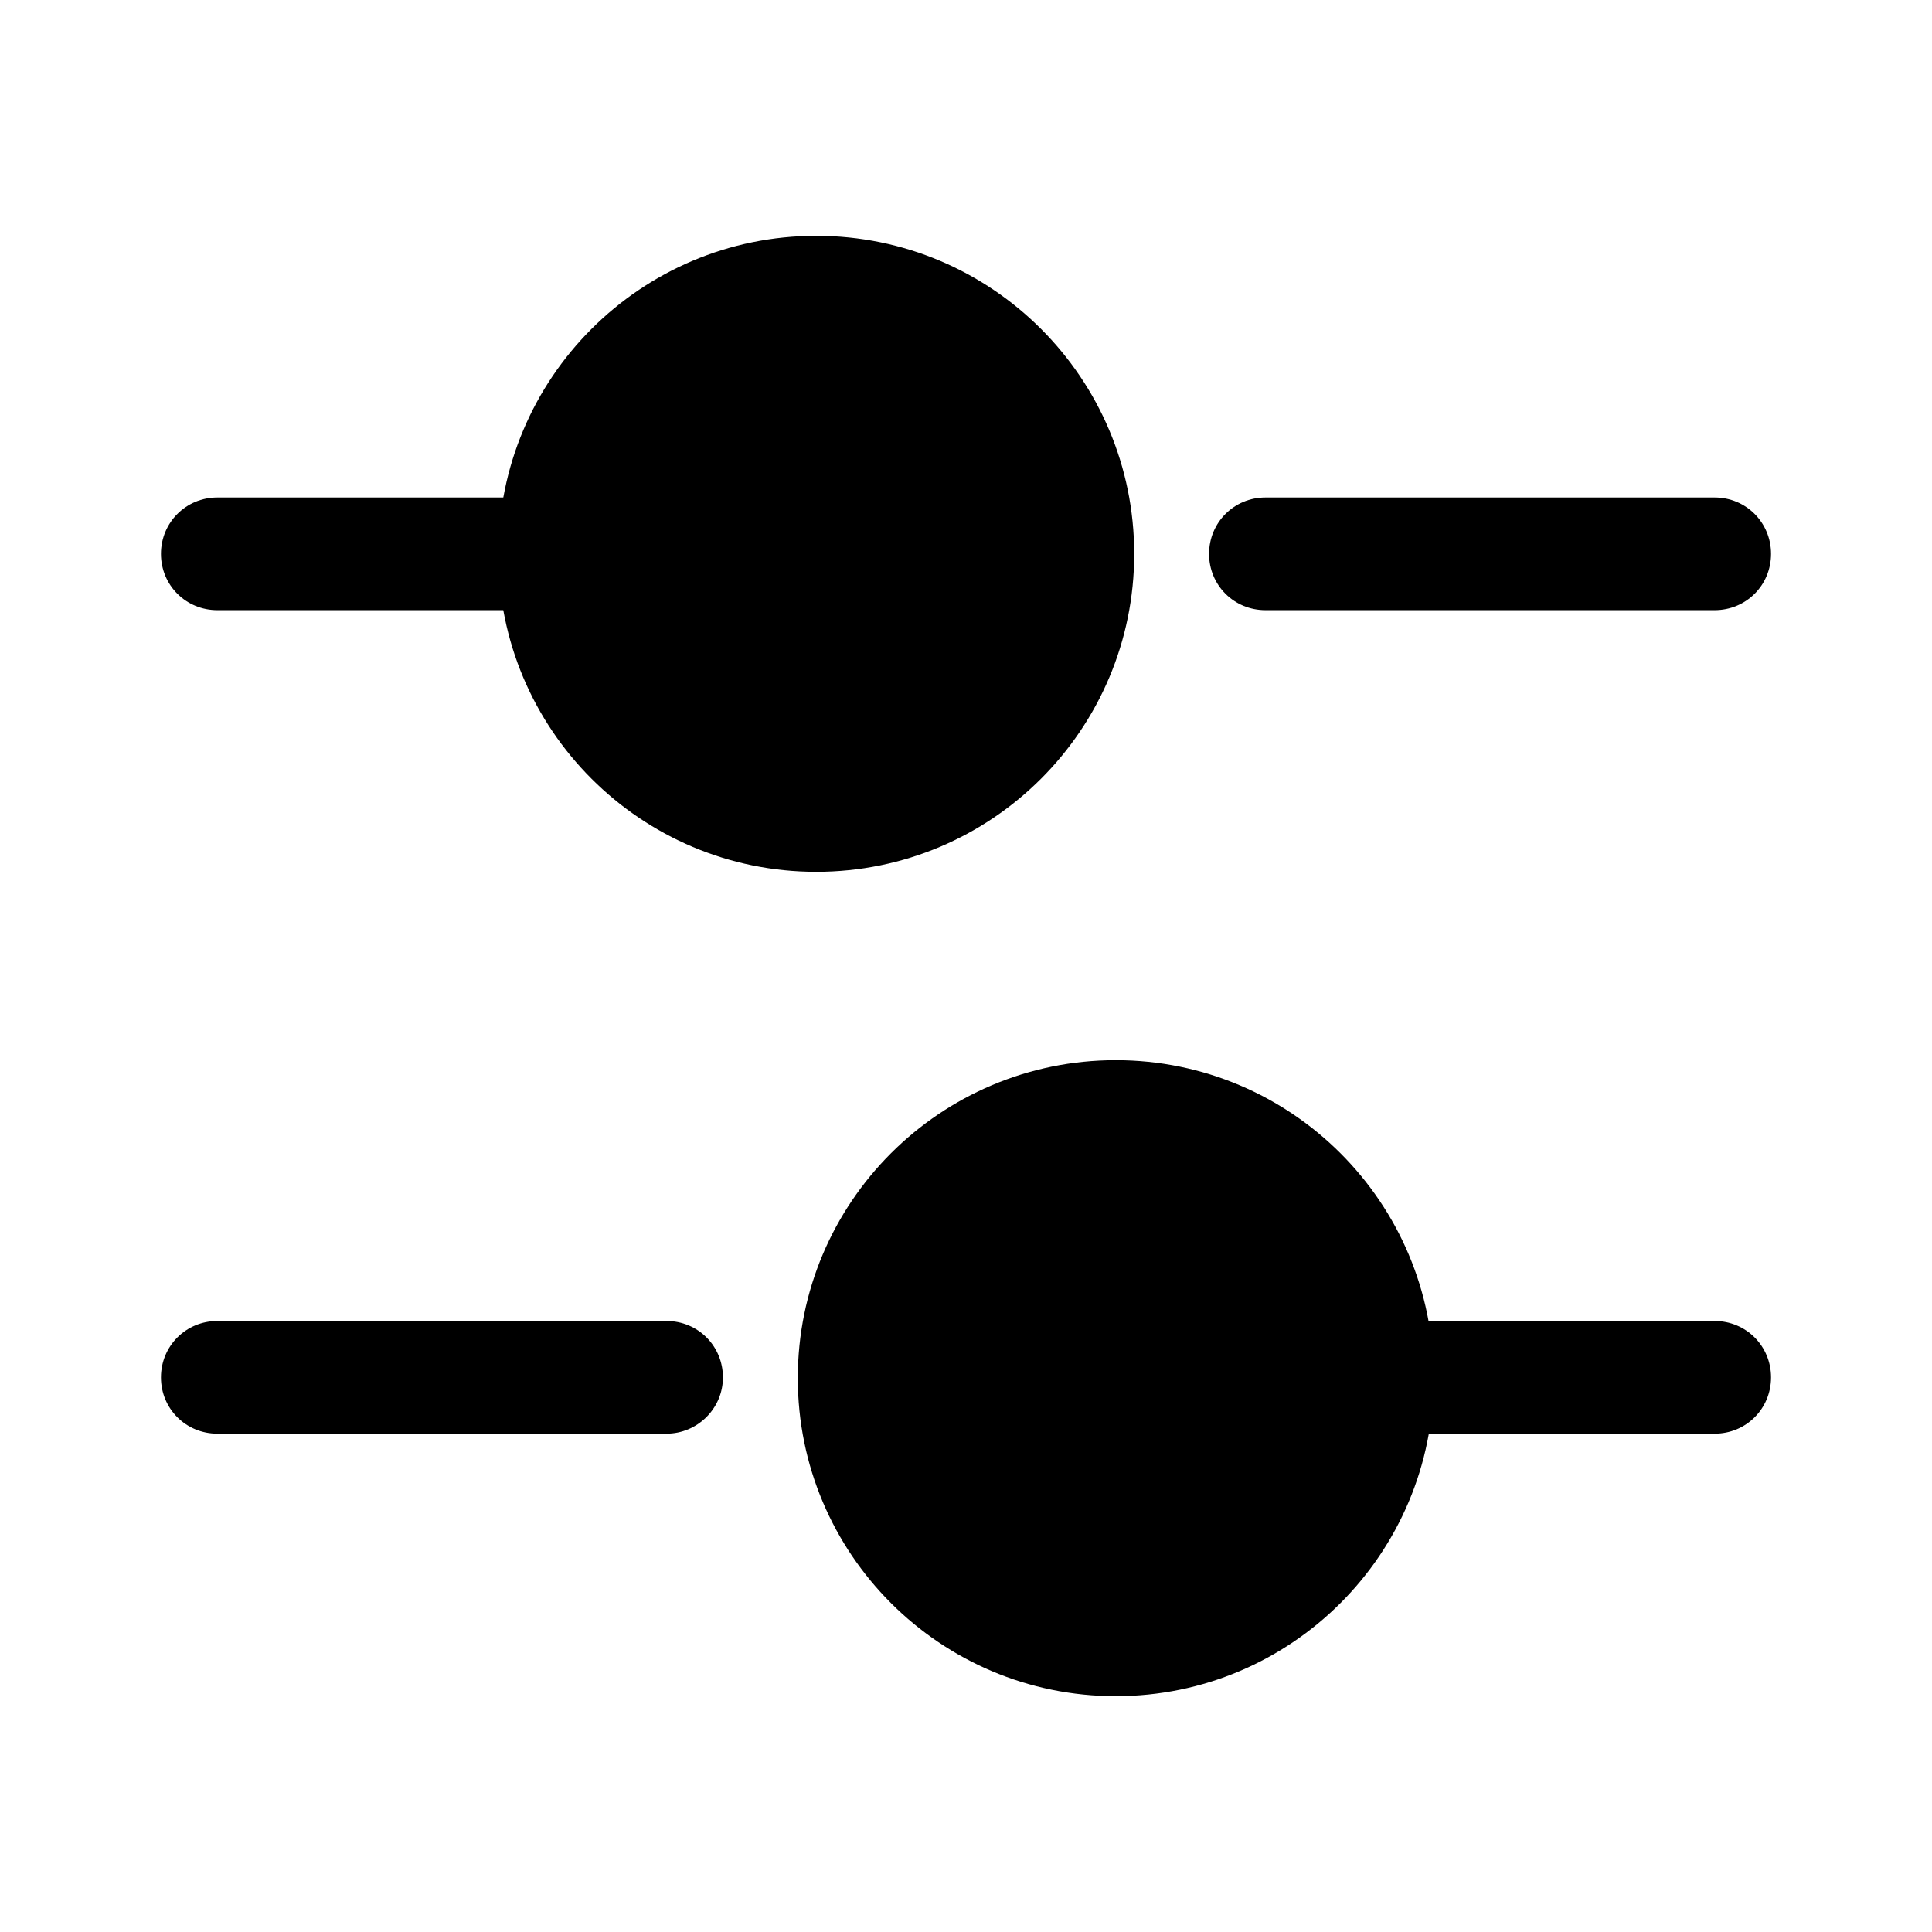 <svg width="16" height="16" viewBox="0 0 16 16" fill="none" xmlns="http://www.w3.org/2000/svg">
<path d="M14.2 5.053H10.48C10.22 5.053 10.013 4.847 10.013 4.587C10.013 4.327 10.22 4.12 10.48 4.12H14.2C14.46 4.12 14.667 4.327 14.667 4.587C14.667 4.847 14.46 5.053 14.2 5.053Z" fill="currentColor"/>
<path d="M4.28 5.053H1.8C1.54 5.053 1.333 4.847 1.333 4.587C1.333 4.327 1.54 4.12 1.8 4.12H4.28C4.54 4.12 4.747 4.327 4.747 4.587C4.747 4.847 4.533 5.053 4.28 5.053Z" fill="currentColor"/>
<path d="M6.76 7.22C8.214 7.22 9.393 6.041 9.393 4.587C9.393 3.132 8.214 1.953 6.76 1.953C5.306 1.953 4.127 3.132 4.127 4.587C4.127 6.041 5.306 7.22 6.76 7.22Z" fill="currentColor"/>
<path d="M14.2 11.873H11.72C11.46 11.873 11.253 11.667 11.253 11.407C11.253 11.147 11.46 10.94 11.72 10.94H14.2C14.46 10.94 14.667 11.147 14.667 11.407C14.667 11.667 14.46 11.873 14.2 11.873Z" fill="currentColor"/>
<path d="M5.52 11.873H1.8C1.54 11.873 1.333 11.667 1.333 11.407C1.333 11.147 1.54 10.94 1.8 10.94H5.52C5.78 10.94 5.987 11.147 5.987 11.407C5.987 11.667 5.773 11.873 5.52 11.873Z" fill="currentColor"/>
<path d="M9.24 14.047C10.694 14.047 11.873 12.868 11.873 11.413C11.873 9.959 10.694 8.78 9.24 8.78C7.786 8.78 6.607 9.959 6.607 11.413C6.607 12.868 7.786 14.047 9.24 14.047Z" fill="currentColor"/>
</svg>
